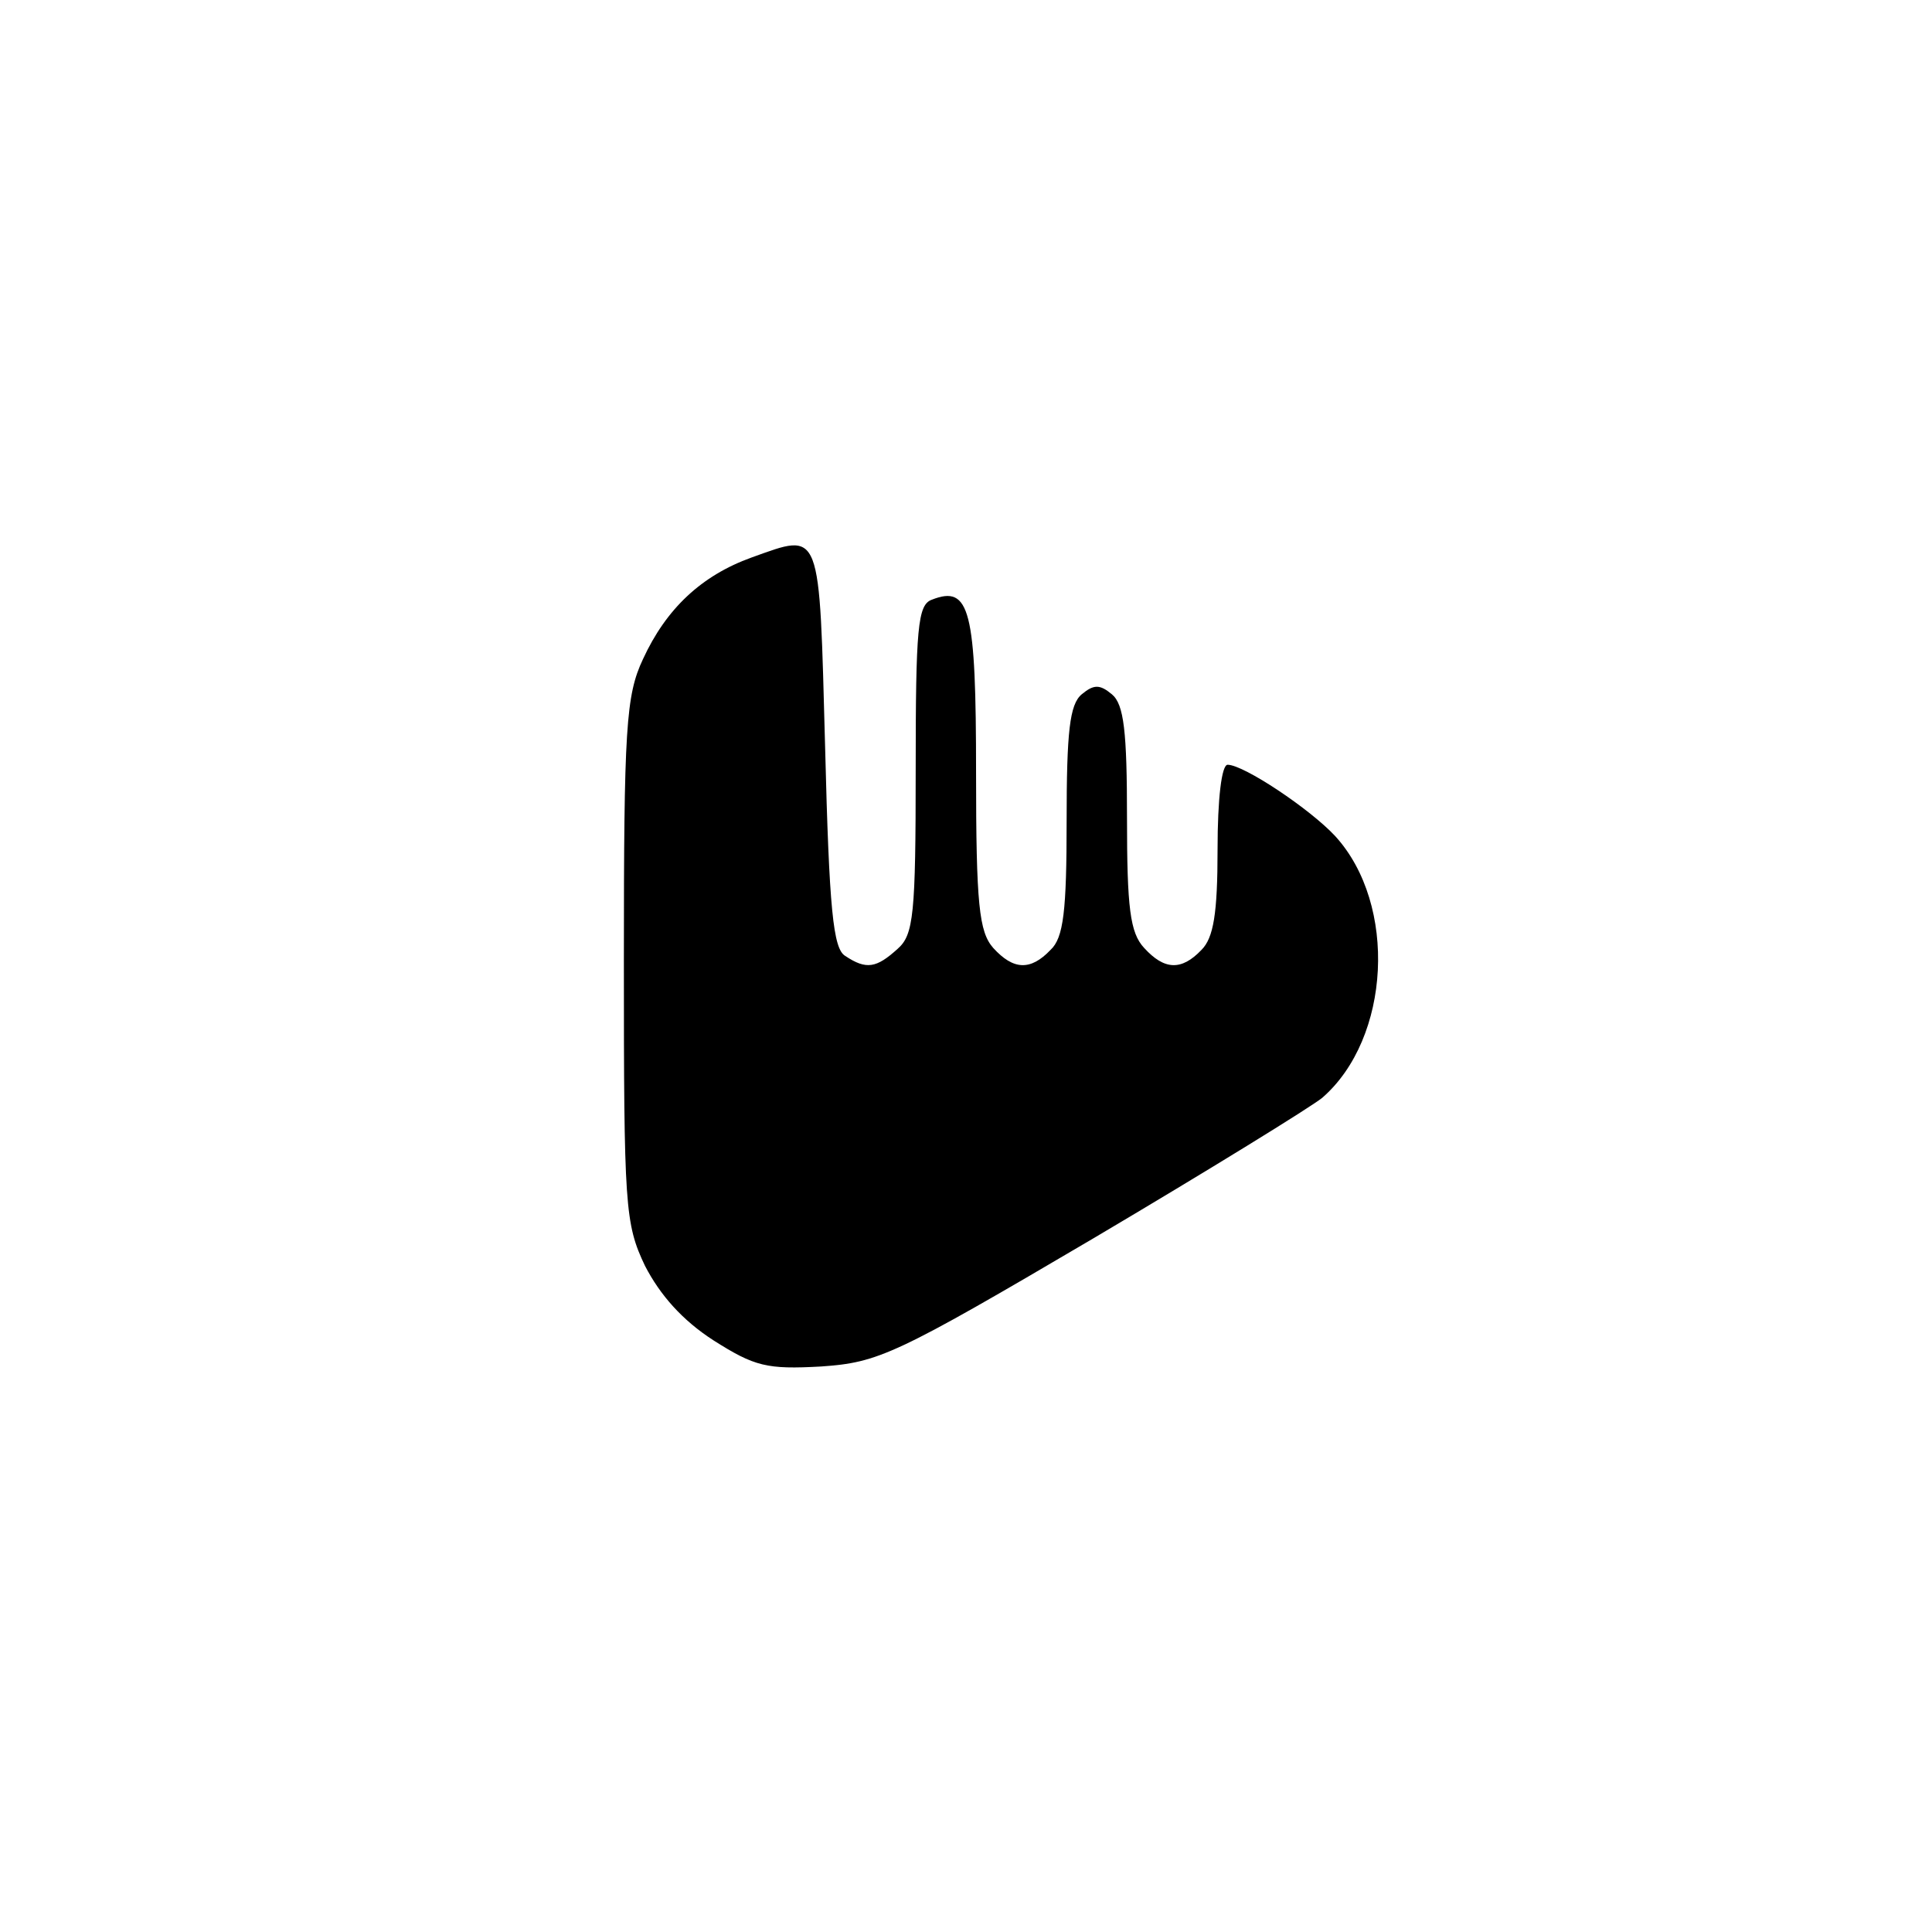 <?xml version="1.0" standalone="no"?>
<!DOCTYPE svg PUBLIC "-//W3C//DTD SVG 20010904//EN"
 "http://www.w3.org/TR/2001/REC-SVG-20010904/DTD/svg10.dtd">
<svg version="1.0" xmlns="http://www.w3.org/2000/svg"
 width="192pt" height="192pt" viewBox="0 0 192 192"
 preserveAspectRatio="xMidYMid meet">
<g transform="translate(0,192) scale(0.1,-0.1)"
fill="#000000" stroke="none">
811 c445 -92 729 -532 635 -987 -62 -301 -295 -546 -601 -630 -91 -26 -329
-26 -420 0 -291 80 -516 305 -596 596 -26 91 -26 329 0 420 120 433 542 692
982 601z"/>
<path d="M747 1366 c-50 -18 -85 -51 -108 -101 -17 -36 -19 -69 -19 -299 0
-245 1 -262 21 -304 15 -29 37 -54 68 -74 41 -26 53 -29 107 -26 57 4 73 11
270 127 115 68 217 131 228 140 68 59 75 192 13 260 -25 27 -91 71 -107 71 -6
0 -10 -34 -10 -84 0 -64 -4 -88 -16 -100 -20 -21 -37 -20 -57 2 -14 15 -17 40
-17 129 0 86 -3 113 -15 123 -12 10 -18 10 -30 0 -12 -10 -15 -37 -15 -126 0
-89 -3 -116 -16 -128 -20 -21 -37 -20 -57 2 -14 16 -17 43 -17 174 0 162 -6
187 -44 172 -14 -5 -16 -28 -16 -169 0 -144 -2 -164 -18 -178 -21 -19 -31 -21
-52 -7 -12 7 -16 46 -20 207 -6 220 -3 214 -73 189z"/>
</g>
</svg>

